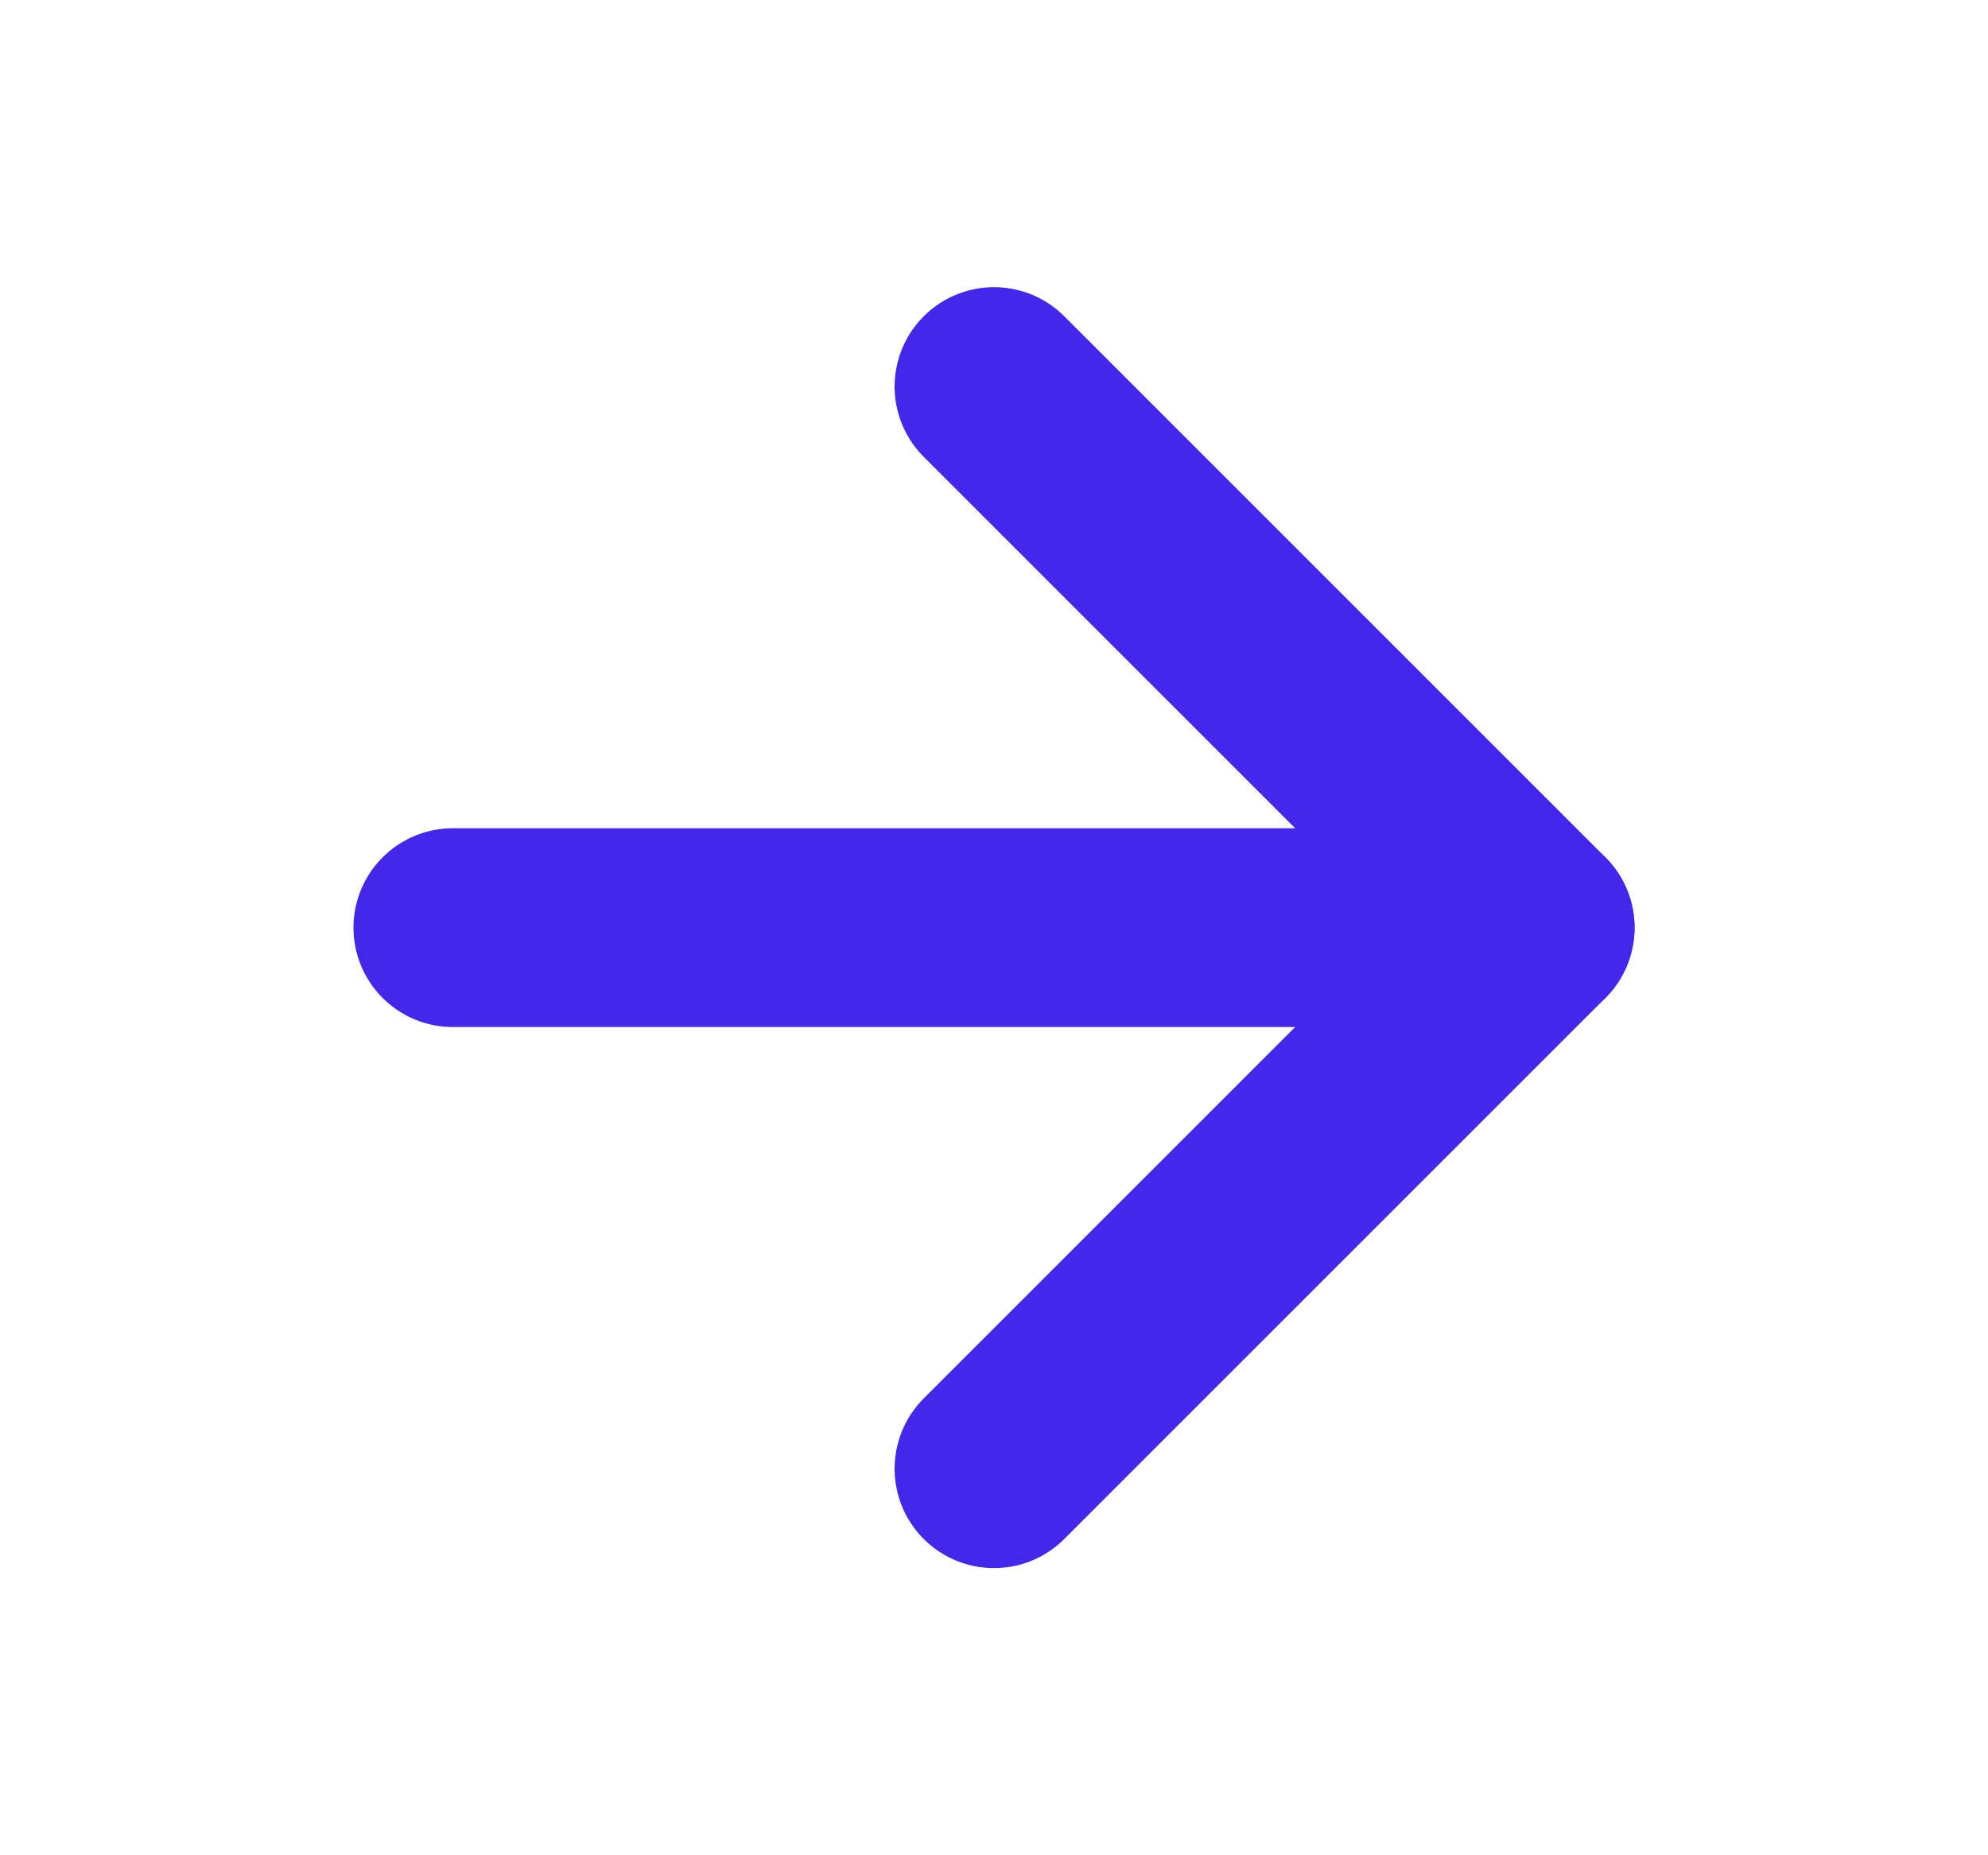 <svg width="15" height="14" viewBox="0 0 15 14" fill="none" xmlns="http://www.w3.org/2000/svg">
<path d="M3.417 7H11.583" stroke="#4328EB" stroke-width="1.5" stroke-linecap="round" stroke-linejoin="round"/>
<path d="M7.5 2.917L11.583 7L7.5 11.083" stroke="#4328EB" stroke-width="1.5" stroke-linecap="round" stroke-linejoin="round"/>
</svg>
